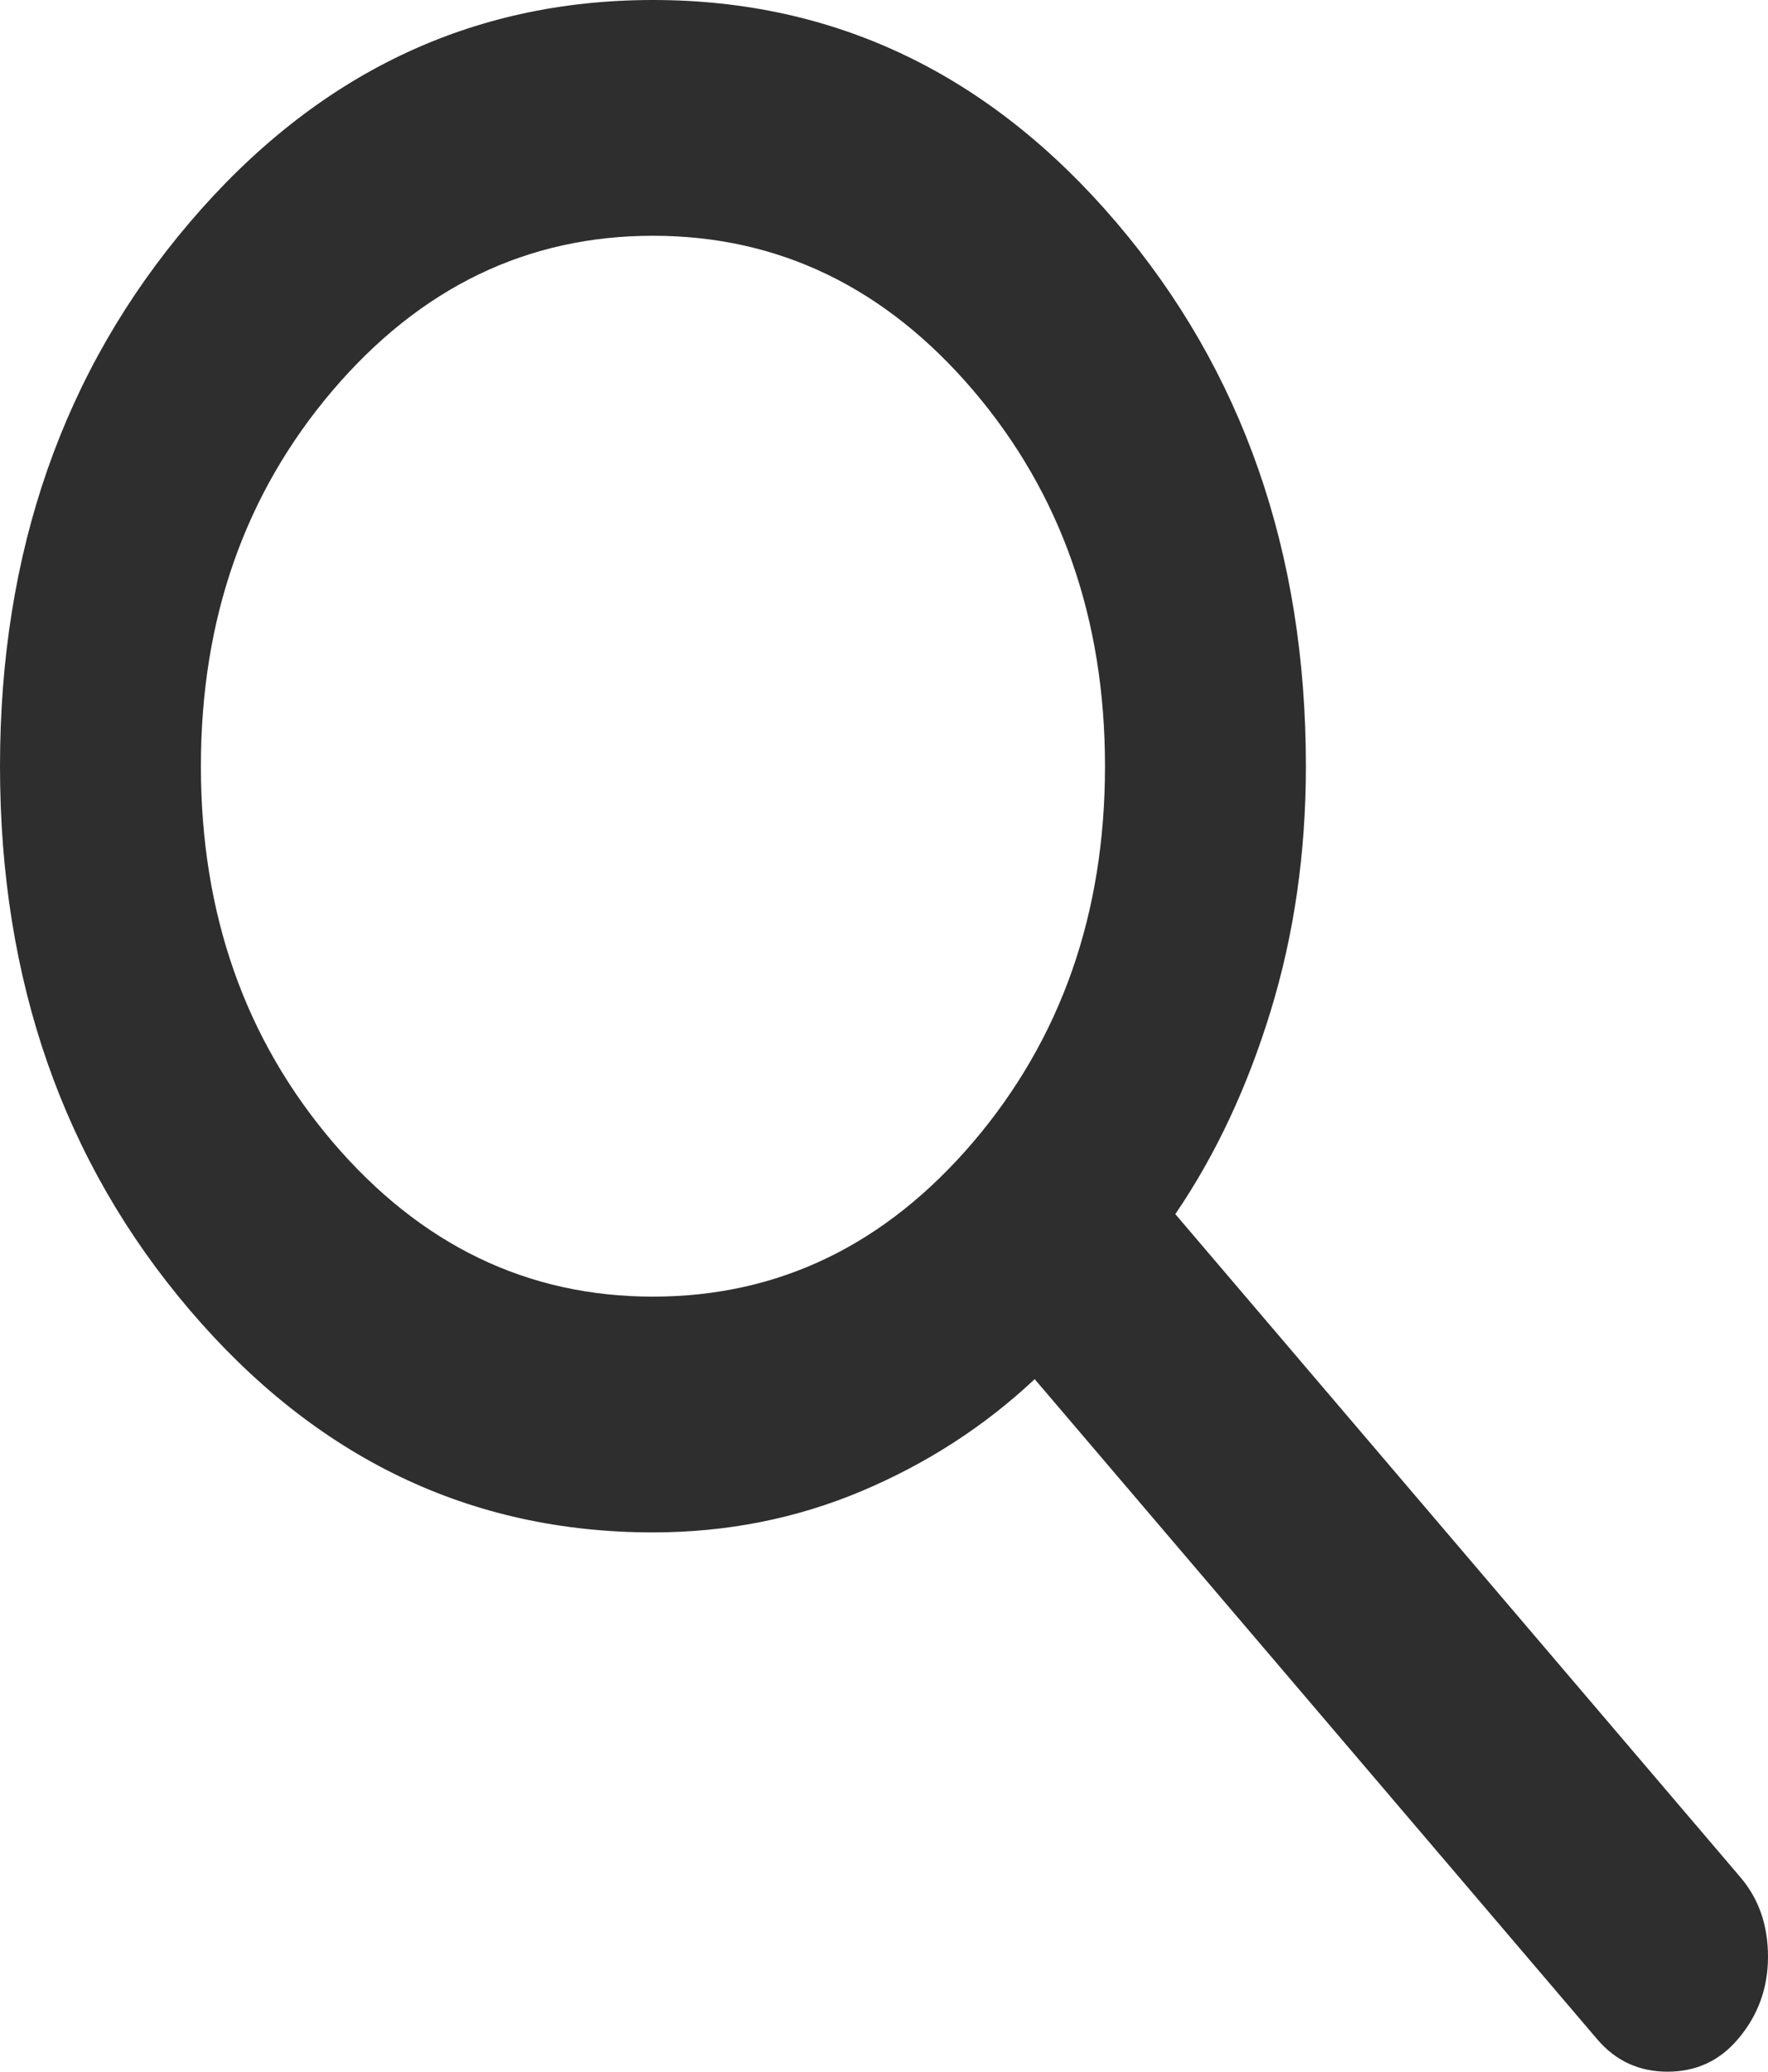 <svg width="35" height="41" viewBox="0 0 35 41" fill="none" xmlns="http://www.w3.org/2000/svg">
<path d="M31.619 40.358L20.483 27.294C19.489 28.228 18.345 28.966 17.053 29.511C15.76 30.055 14.384 30.327 12.926 30.327C9.313 30.327 6.256 28.86 3.755 25.925C1.252 22.989 0 19.402 0 15.164C0 10.926 1.252 7.338 3.755 4.402C6.256 1.467 9.313 0 12.926 0C16.539 0 19.597 1.467 22.1 4.402C24.601 7.338 25.852 10.926 25.852 15.164C25.852 16.874 25.62 18.488 25.156 20.004C24.692 21.521 24.062 22.862 23.267 24.028L34.453 37.151C34.818 37.578 35 38.103 35 38.725C35 39.348 34.801 39.892 34.403 40.358C34.039 40.786 33.575 41 33.011 41C32.448 41 31.984 40.786 31.619 40.358ZM12.926 25.661C15.412 25.661 17.525 24.641 19.266 22.601C21.005 20.559 21.875 18.08 21.875 15.164C21.875 12.248 21.005 9.768 19.266 7.726C17.525 5.686 15.412 4.666 12.926 4.666C10.44 4.666 8.327 5.686 6.586 7.726C4.847 9.768 3.977 12.248 3.977 15.164C3.977 18.08 4.847 20.559 6.586 22.601C8.327 24.641 10.44 25.661 12.926 25.661Z" fill="#2F2E2E"/>
</svg>
